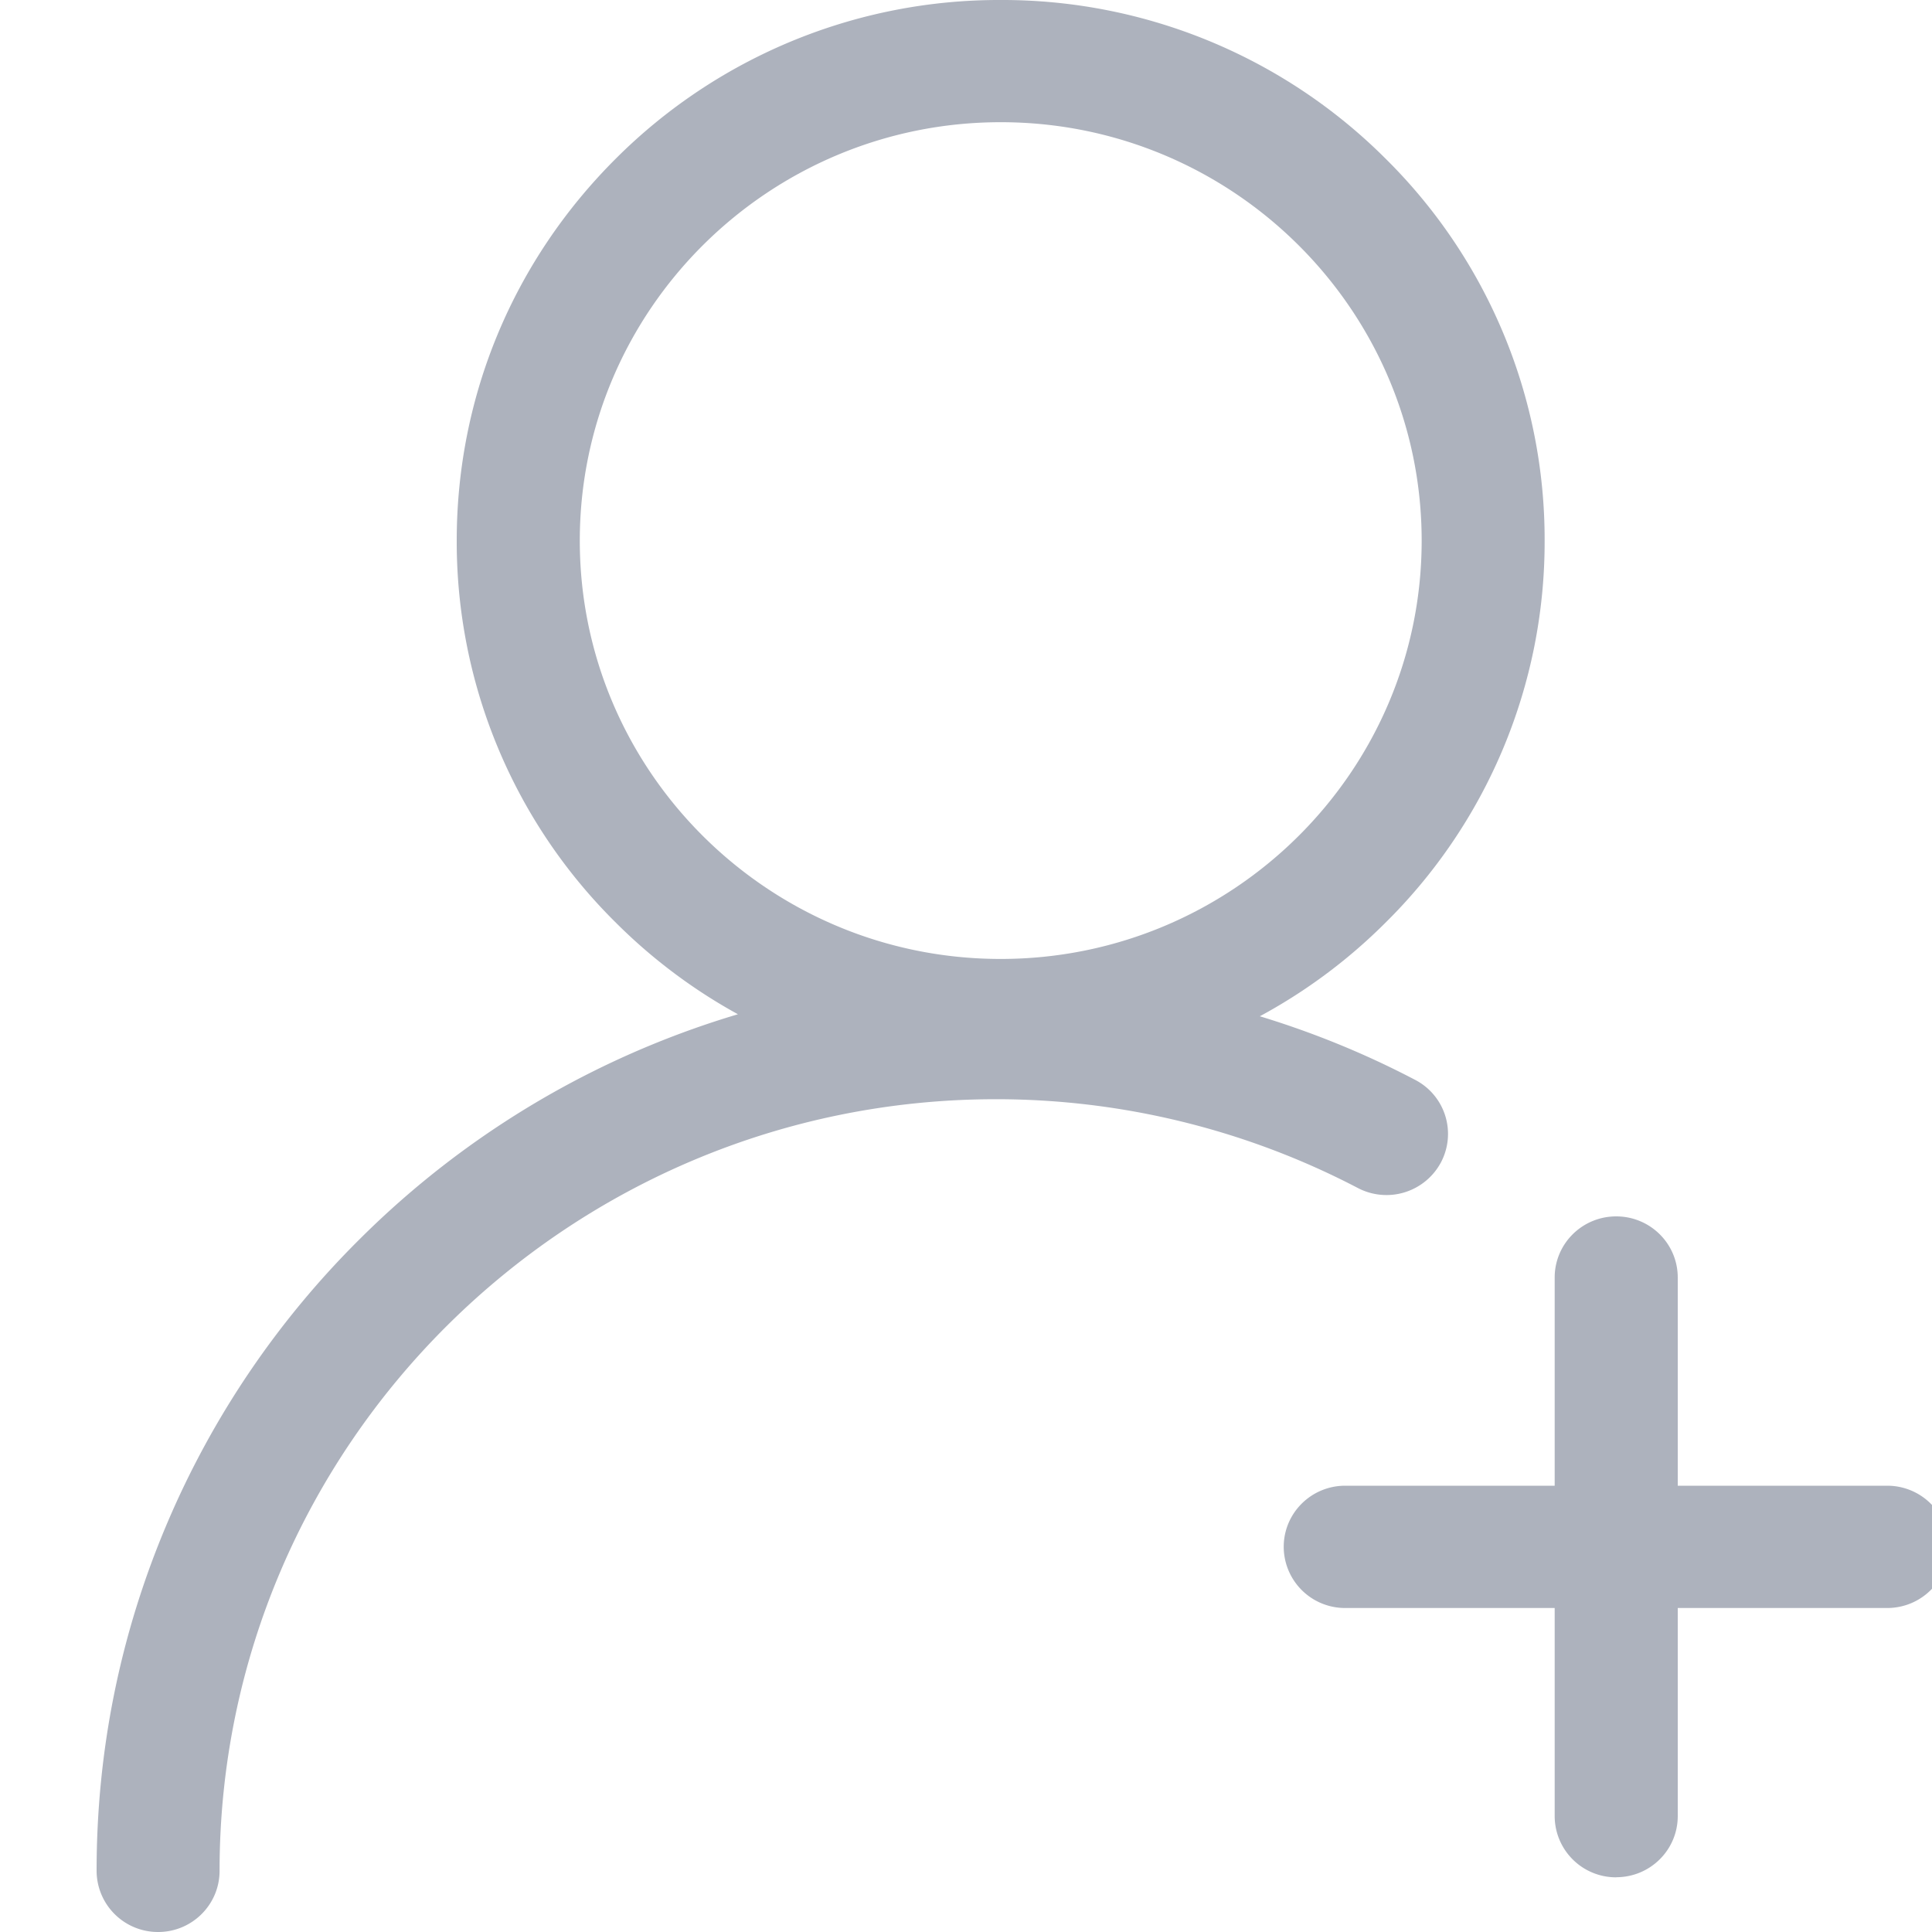 <svg width="20" height="20" fill="none" xmlns="http://www.w3.org/2000/svg"><g clip-path="url(#a)"><path d="M10.36 11.193a5.61 5.61 0 0 1-3.982-1.639 5.543 5.543 0 0 1-1.65-3.957c0-1.495.587-2.9 1.65-3.958A5.61 5.61 0 0 1 10.359 0a5.61 5.61 0 0 1 3.982 1.64 5.543 5.543 0 0 1 1.649 3.957 5.54 5.54 0 0 1-1.65 3.957 5.61 5.61 0 0 1-3.98 1.64Zm0-9.928c-2.403 0-4.358 1.943-4.358 4.332 0 2.388 1.955 4.33 4.357 4.33 2.403 0 4.358-1.942 4.358-4.33 0-2.389-1.955-4.332-4.358-4.332ZM1.636 20A.635.635 0 0 1 1 19.367c0-1.249.246-2.46.732-3.602a9.22 9.22 0 0 1 1.995-2.941 9.3 9.3 0 0 1 6.583-2.71c1.511 0 3.012.368 4.34 1.065a.63.63 0 0 1 .266.855.639.639 0 0 1-.86.264 8.091 8.091 0 0 0-3.746-.919c-4.432 0-8.037 3.584-8.037 7.988 0 .35-.285.633-.636.633Zm17.9-3.354h-5.61a.635.635 0 0 1-.637-.633c0-.35.285-.633.637-.633h5.61c.352 0 .637.283.637.633 0 .35-.285.633-.637.633Zm-2.805 2.788a.635.635 0 0 1-.637-.633v-5.576c0-.35.285-.633.637-.633.352 0 .637.283.637.633V18.8c0 .35-.285.633-.637.633Z" fill="#ADB2BD"/></g><defs><clipPath id="a"><path fill="#fff" d="M0 0h20v20H0z"/></clipPath></defs></svg>